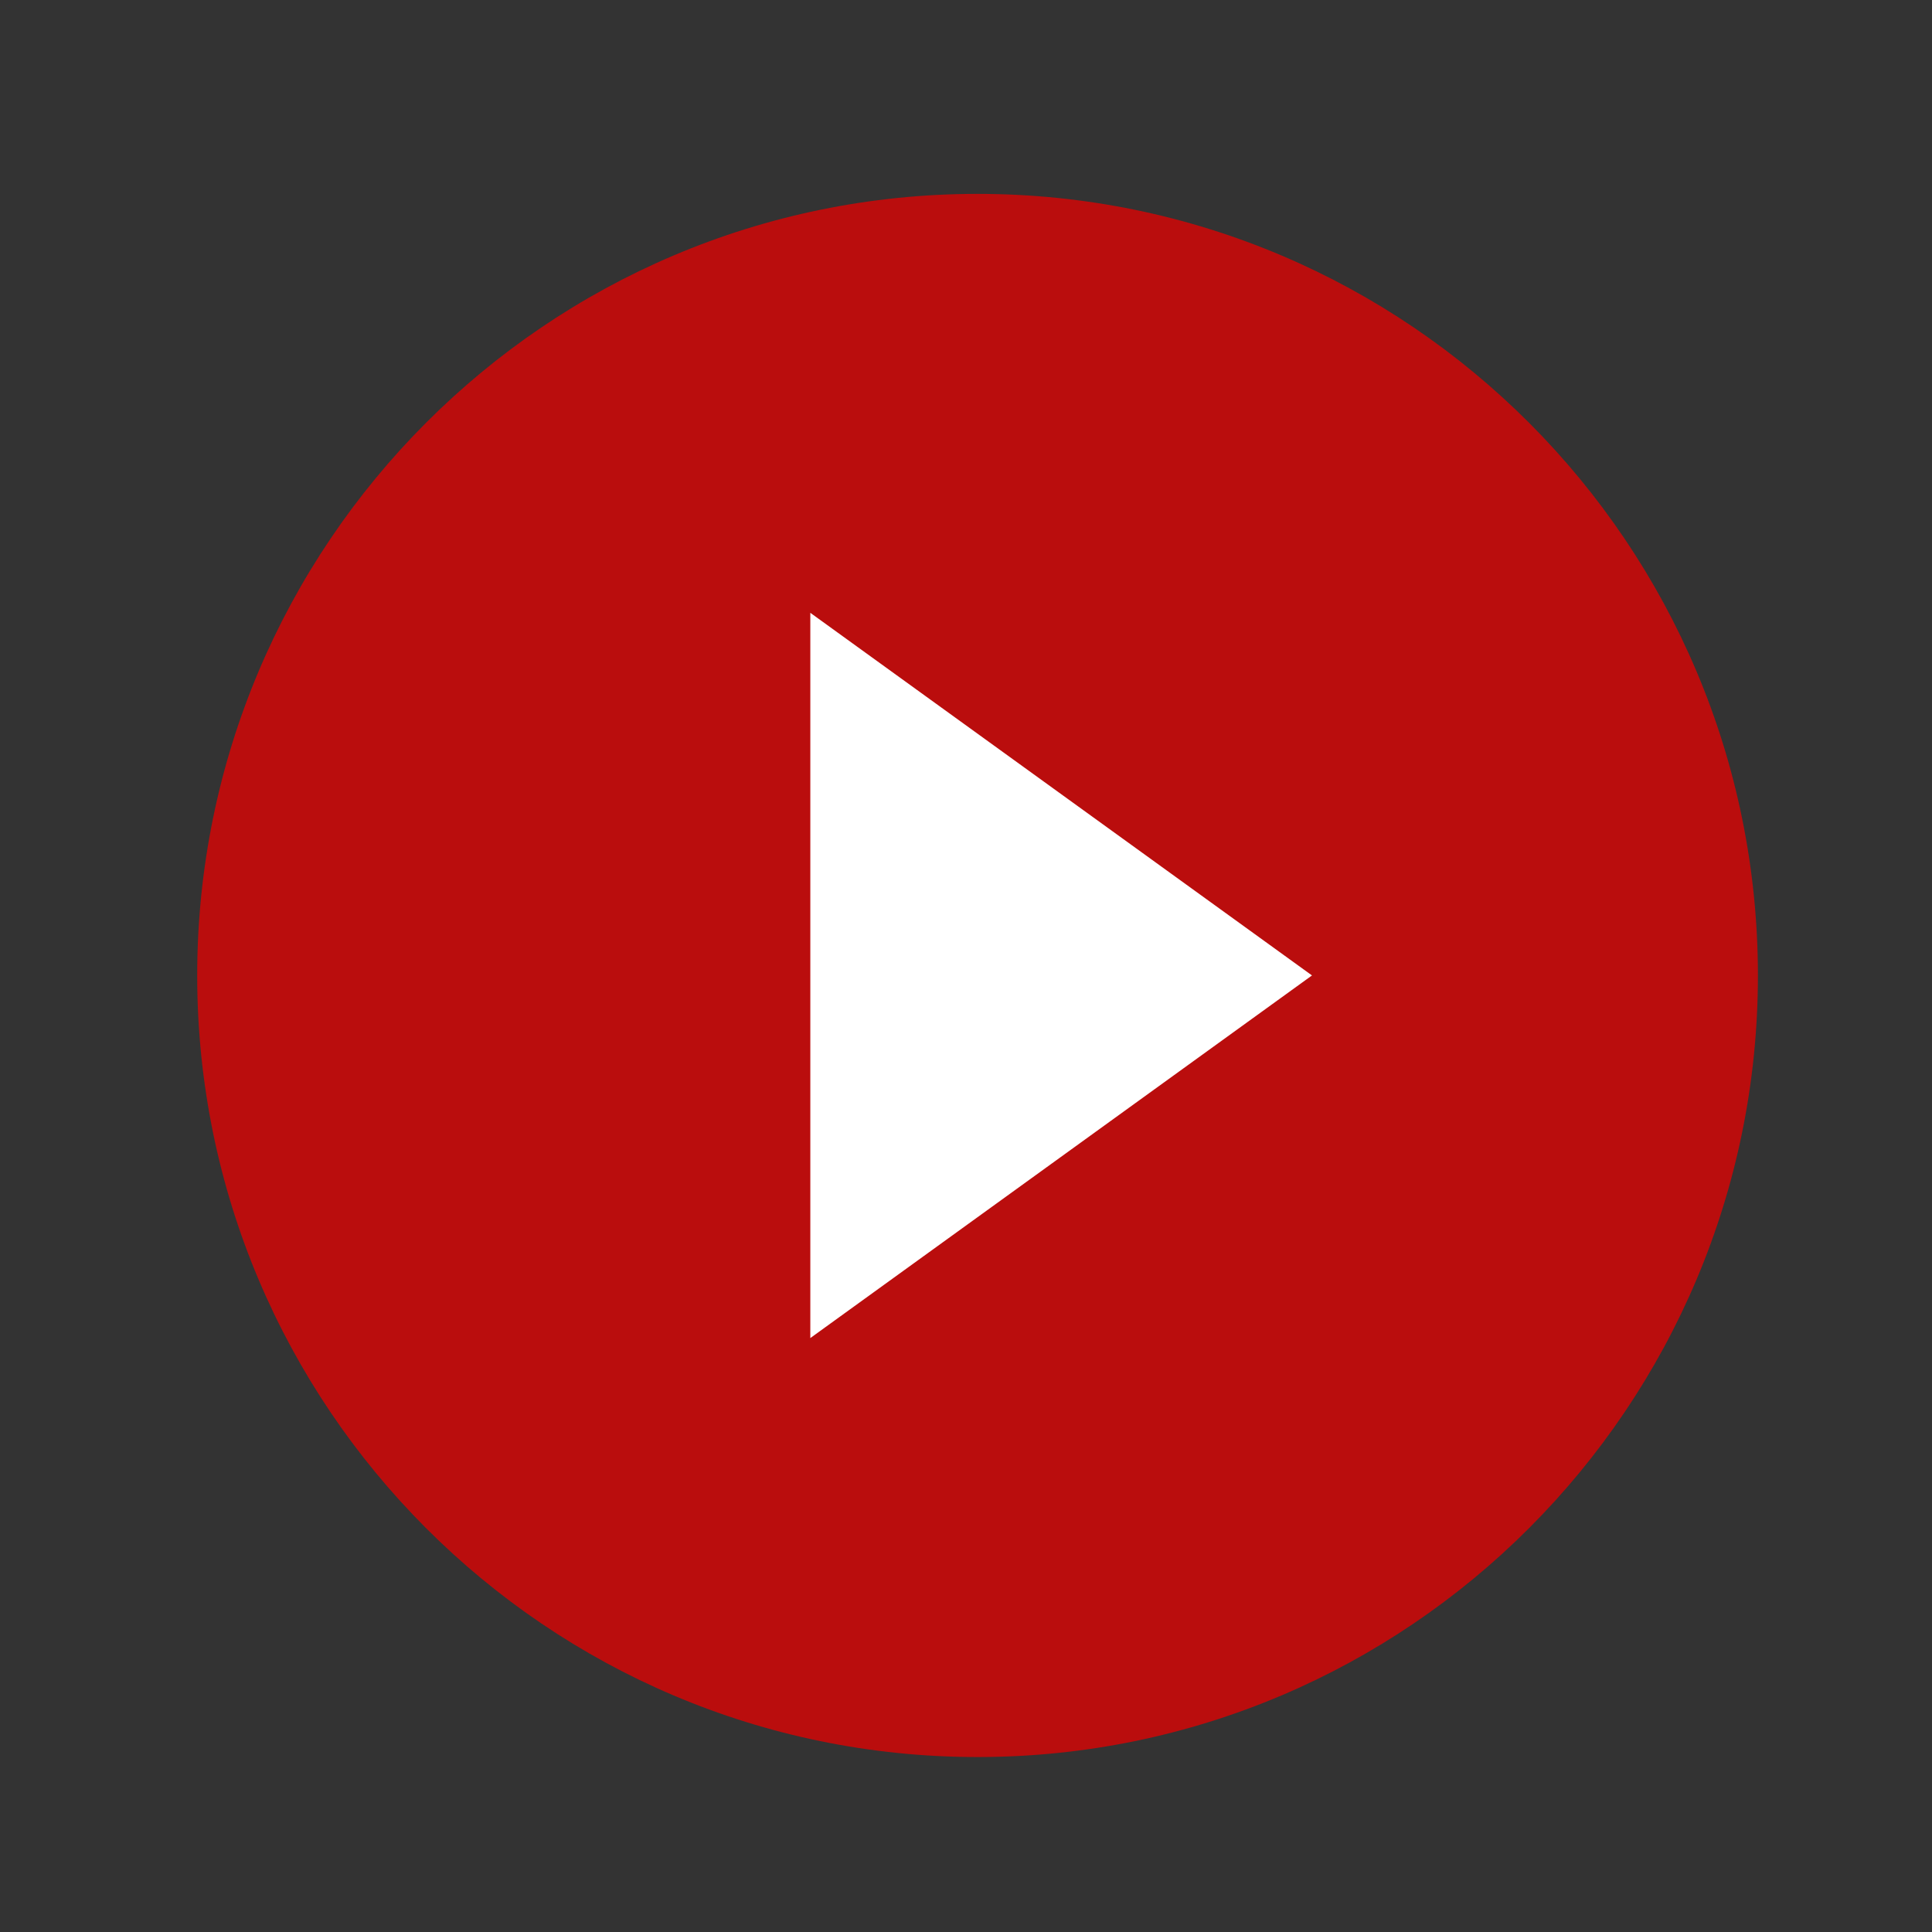 <svg width="57" height="57" fill="none" xmlns="http://www.w3.org/2000/svg"><rect width="100%" height="100%" fill="#333333" stroke="none"/><path d="M5.818 28.78c0-12.716 10.307-23.06 23.023-23.06 12.715 0 23.023 10.344 23.023 23.06 0 12.714-10.308 23.058-23.023 23.058-12.716 0-23.023-10.344-23.023-23.059z" fill="#E60000" fill-opacity=".75"/><path d="M38.707 28.779l-14.8 10.698V18.08l14.8 10.698z" fill="#fff"/></svg>